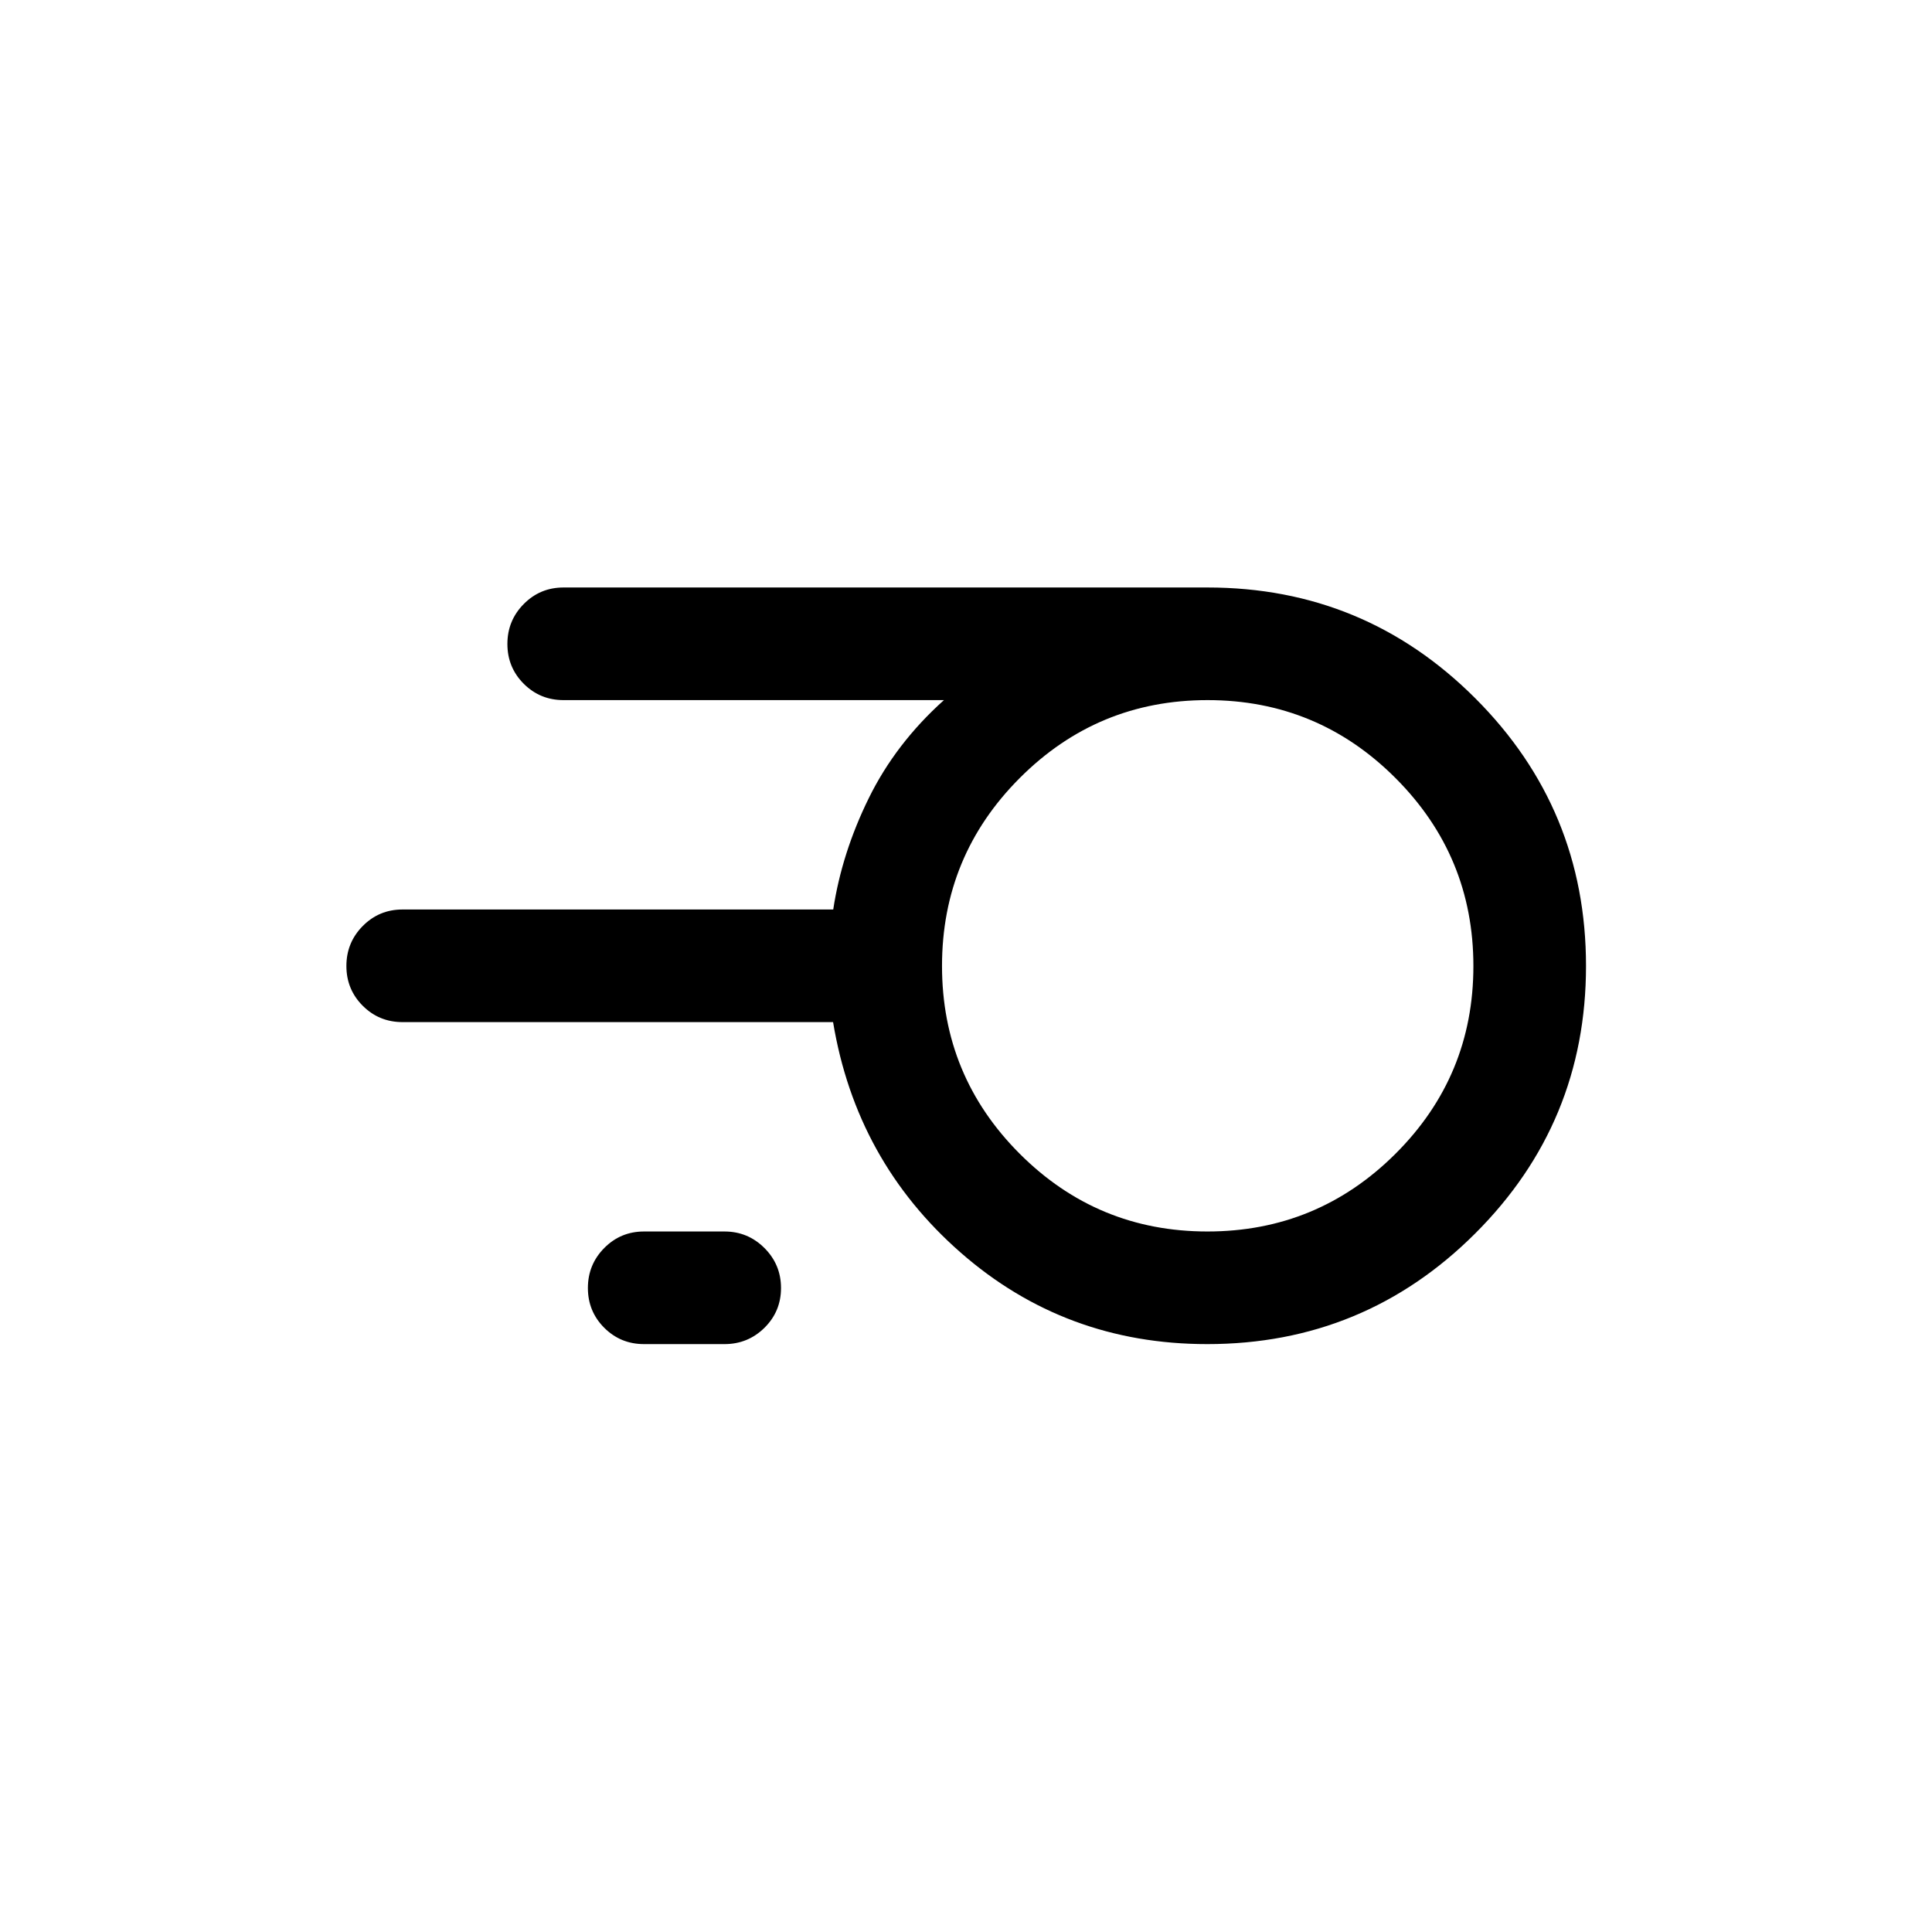 <svg xmlns="http://www.w3.org/2000/svg" height="24" viewBox="0 -960 960 960" width="24"><path d="M599.86-292.12q-70.61 0-122.54-45.5-51.93-45.5-63.37-114.5H200q-11.63 0-19.76-8.12-8.12-8.13-8.12-19.77 0-11.64 8.12-19.85 8.13-8.22 19.76-8.22h214.03q4.28-28.11 17.66-55.32 13.39-27.22 37.35-48.72H280q-11.63 0-19.76-8.12-8.12-8.13-8.12-19.77 0-11.64 8.12-19.85 8.13-8.22 19.76-8.22h320q78 0 133.04 55.03 55.04 55.03 55.04 133.02 0 77.99-55.08 132.95-55.08 54.96-133.14 54.96Zm.11-55.96q54.68 0 93.42-38.6 38.73-38.61 38.73-93.29 0-54.68-38.71-93.42-38.7-38.73-93.38-38.73-54.68 0-93.32 38.71-38.63 38.7-38.63 93.38 0 54.68 38.6 93.32 38.61 38.63 93.29 38.63ZM320-292.12q-11.63 0-19.76-8.12-8.12-8.13-8.12-19.77 0-11.64 8.12-19.85 8.13-8.22 19.76-8.22h40q11.63 0 19.86 8.23 8.22 8.22 8.22 19.86 0 11.64-8.22 19.76-8.23 8.11-19.86 8.11h-40ZM600-480Z"/></svg>